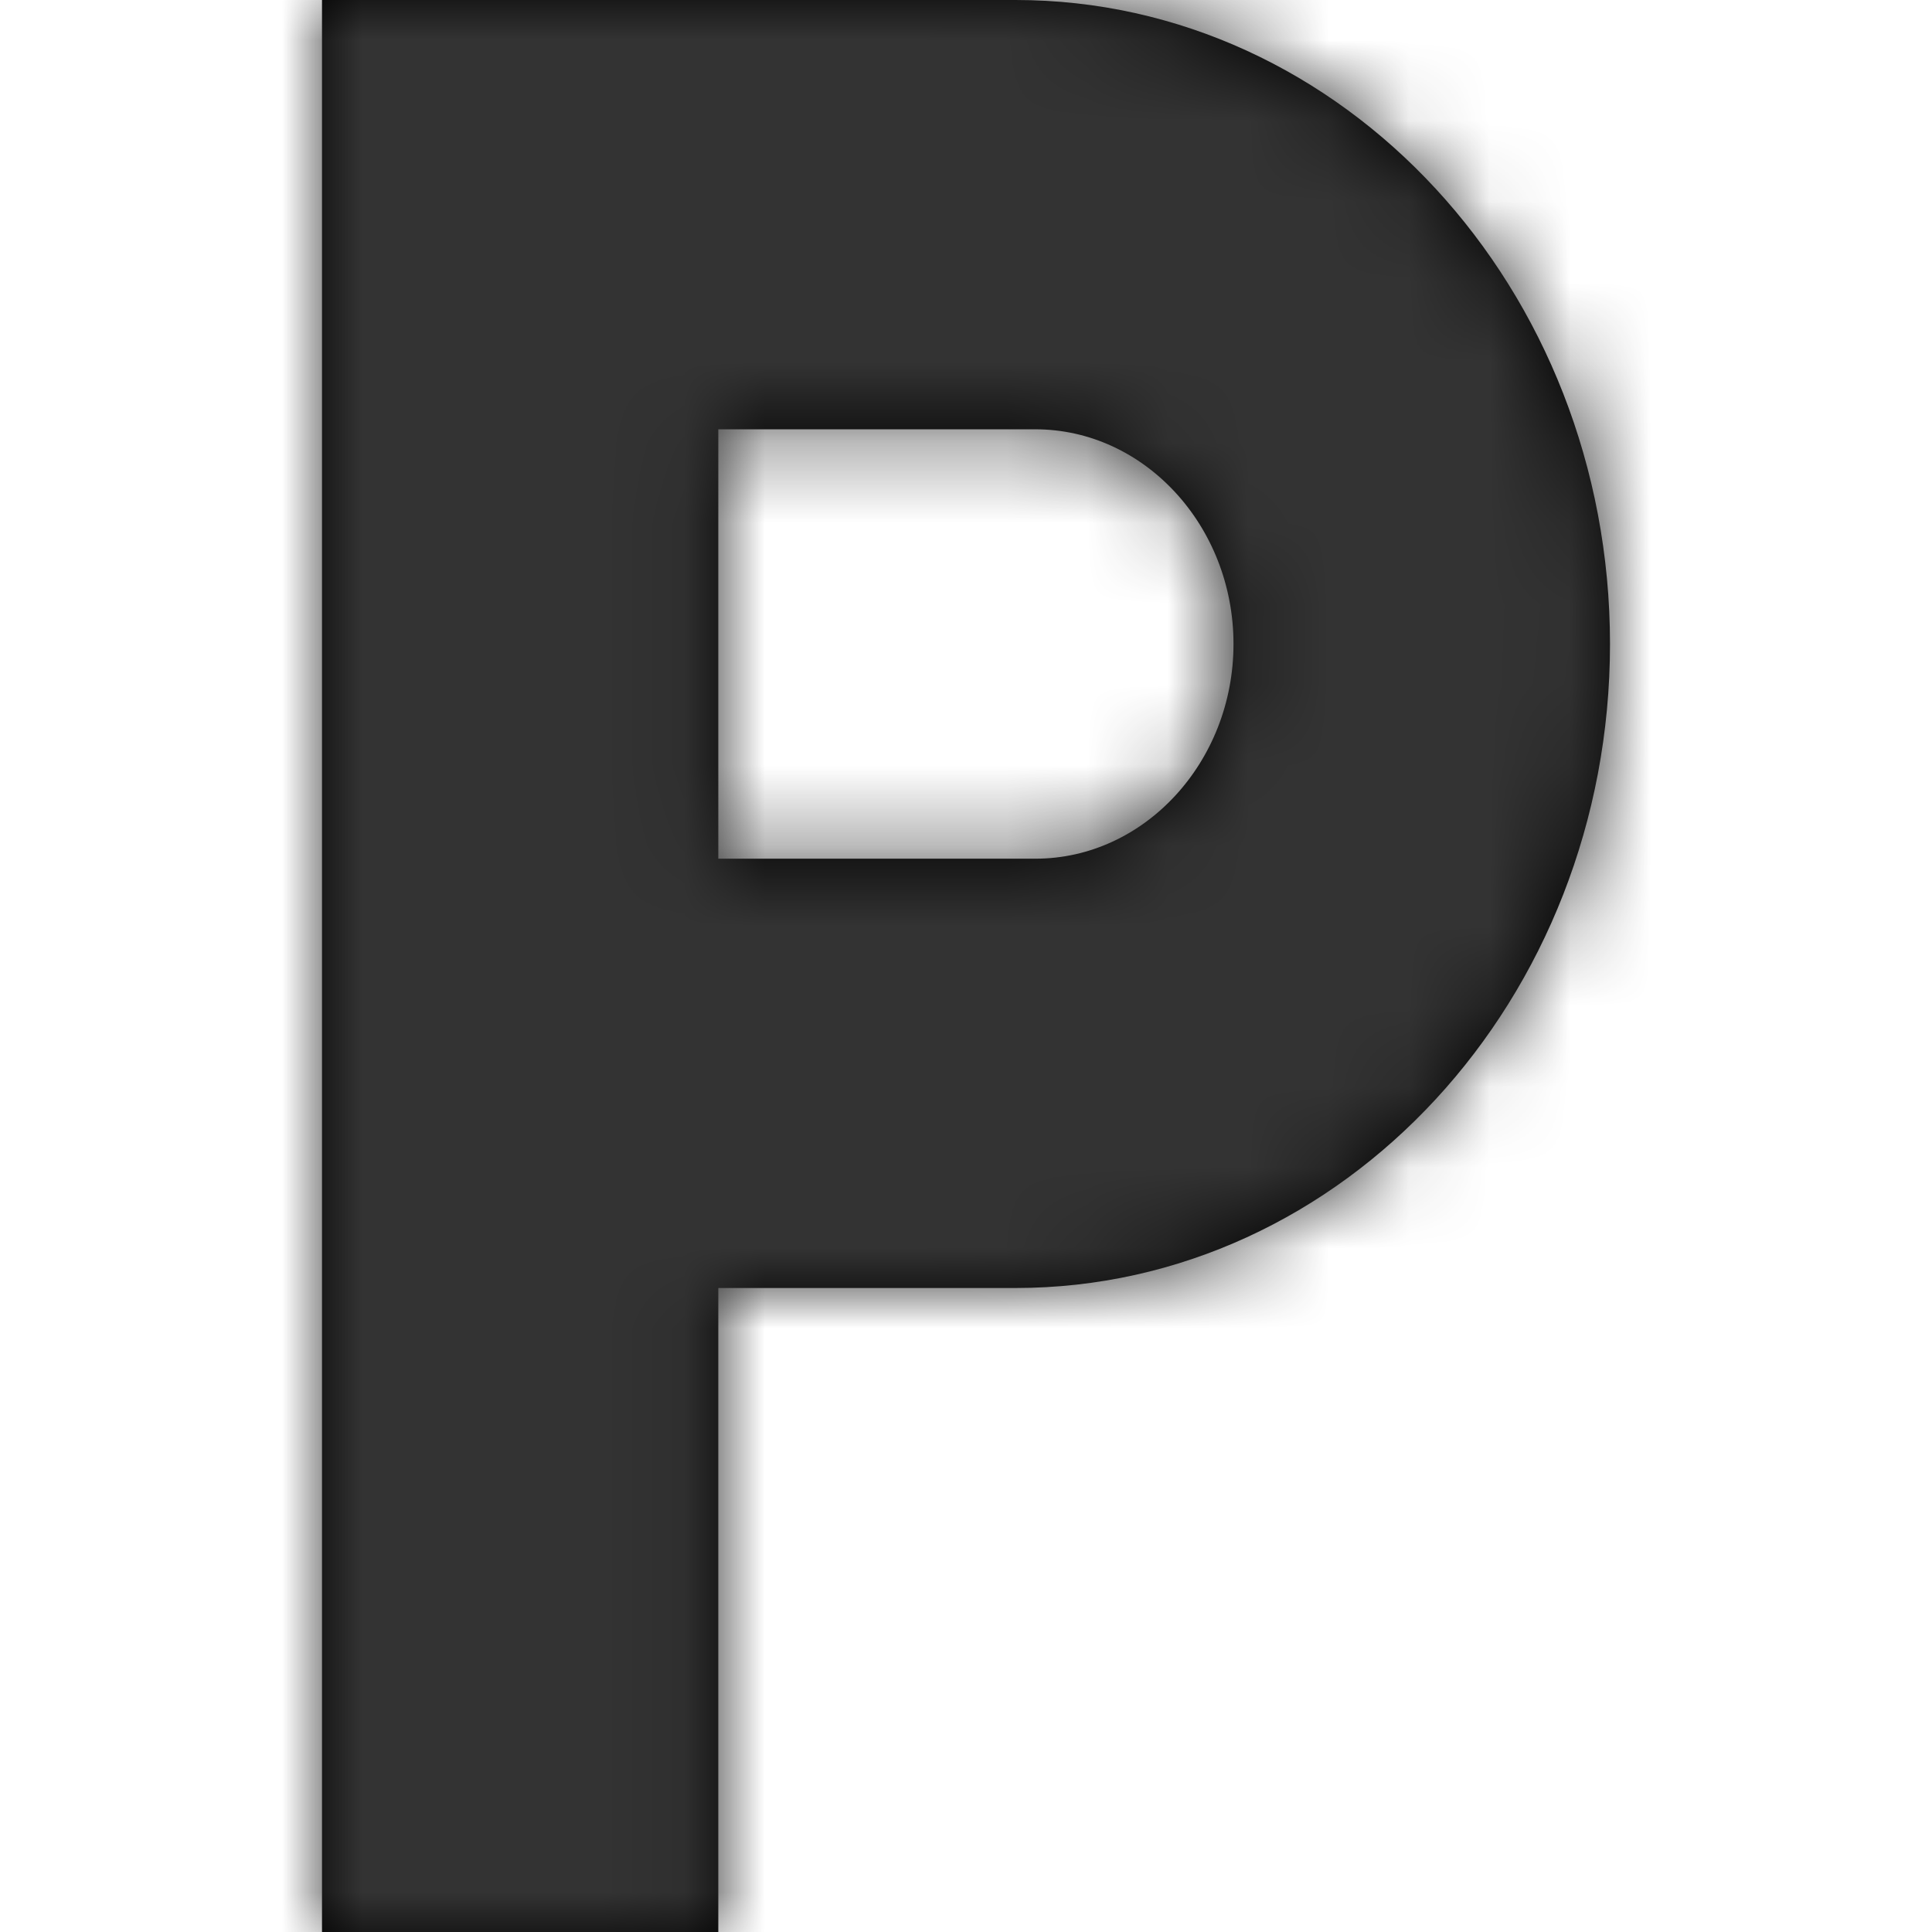 <?xml version="1.0" encoding="UTF-8"?>
<svg width="24px" height="24px" viewBox="0 0 24 24" version="1.1" xmlns="http://www.w3.org/2000/svg" xmlns:xlink="http://www.w3.org/1999/xlink">
    <!-- Generator: Sketch 51.2 (57519) - http://www.bohemiancoding.com/sketch -->
    <title>parking</title>
    <desc>Created with Sketch.</desc>
    <defs>
        <path d="M8.615,0 L0,0 L0,24 L4.923,24 L4.923,16 L8.615,16 C12.689,16 16,12.413 16,8 C16,3.587 12.689,0 8.615,0 Z M8.862,10.667 L4.923,10.667 L4.923,5.333 L8.862,5.333 C10.215,5.333 11.323,6.533 11.323,8 C11.323,9.467 10.215,10.667 8.862,10.667 Z" id="path-1"></path>
    </defs>
    <g id="parking" stroke="none" stroke-width="1" fill="none" fill-rule="evenodd">
        <g id="pictogram/P" transform="translate(4, 0)">
            <mask id="mask-2" fill="white">
                <use xlink:href="#path-1"></use>
            </mask>
            <use id="Mask" fill="#000000" fill-rule="nonzero" xlink:href="#path-1"></use>
            <g id="black" mask="url(#mask-2)" fill="#333333" fill-rule="evenodd">
                <g transform="translate(-13, -9.818)" id="Rectangle">
                    <rect x="0" y="0" width="40" height="44"></rect>
                </g>
            </g>
        </g>
    </g>
</svg>